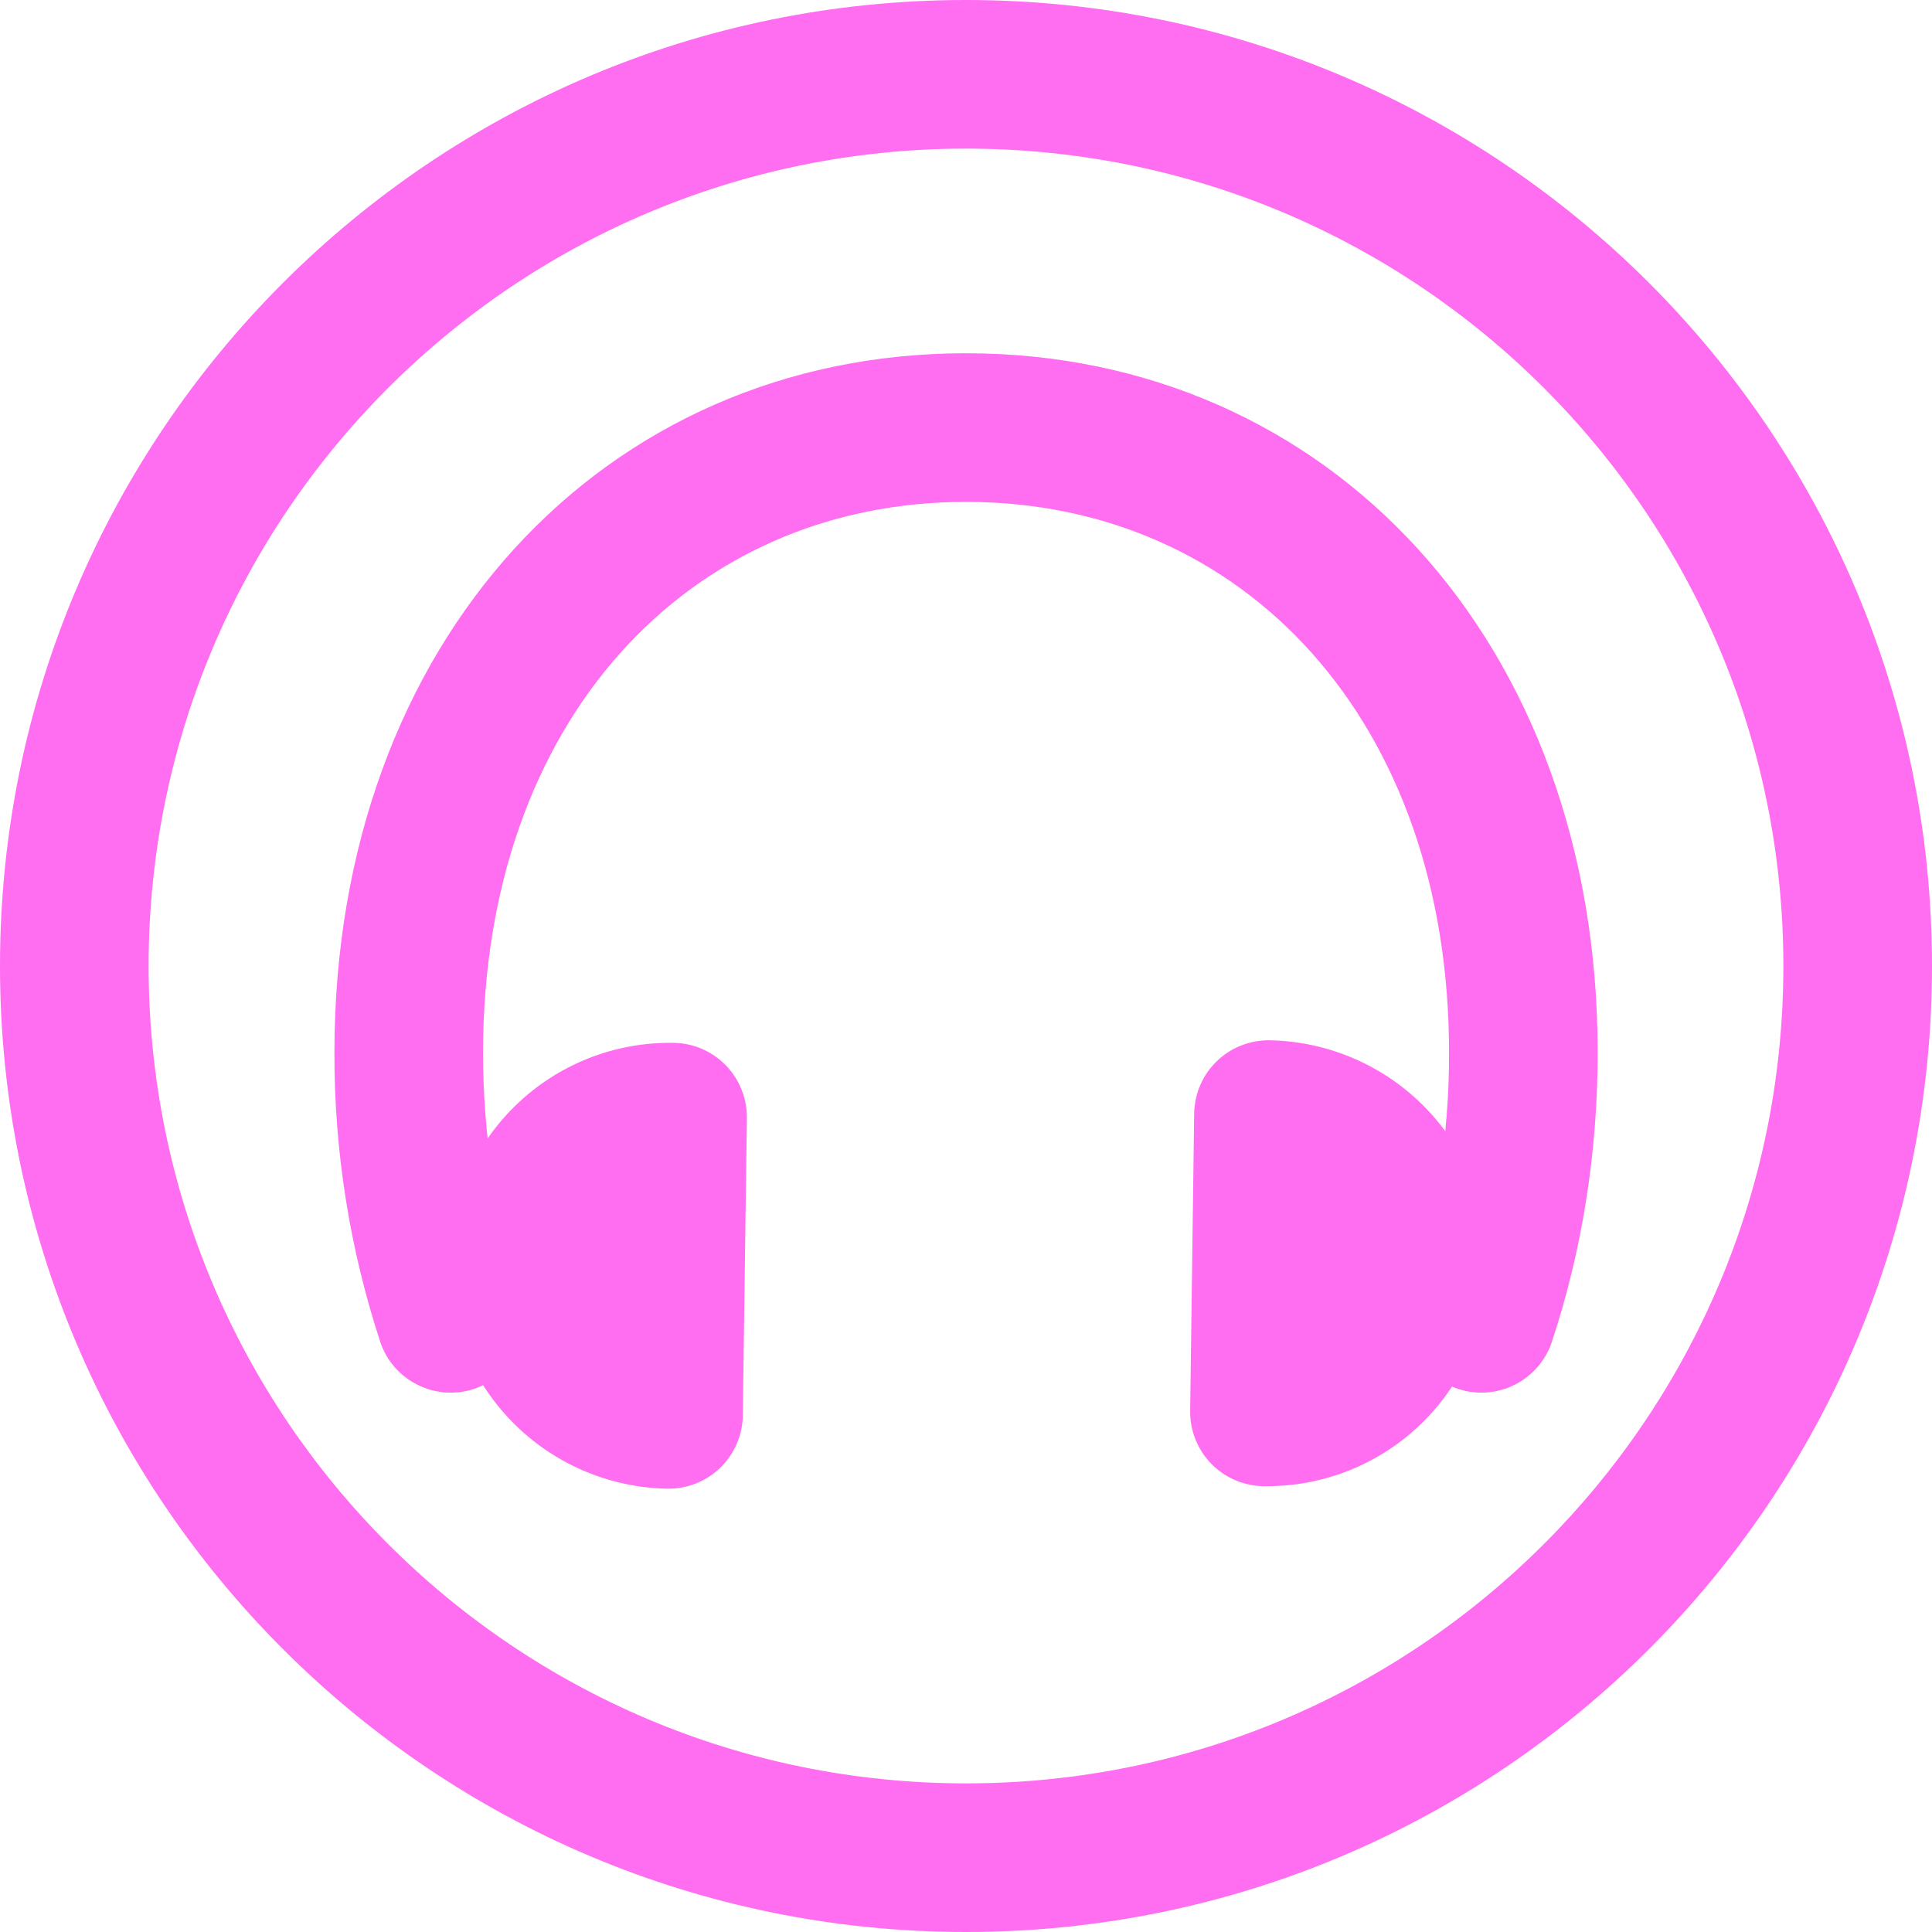 <svg width="40" height="40" viewBox="0 0 40 40" fill="none" xmlns="http://www.w3.org/2000/svg">
<g clip-path="url(#clip0_4081_1949)">
<path d="M32.124 27.799C31.991 28.181 31.714 28.495 31.351 28.674C30.988 28.853 30.57 28.882 30.186 28.755C29.802 28.627 29.483 28.354 29.3 27.993C29.116 27.633 29.081 27.215 29.204 26.829C29.737 25.204 30.006 23.504 30.001 21.794C30.001 14.938 25.761 10.391 20.001 10.391C14.241 10.391 10.001 14.938 10.001 21.794C10.001 23.548 10.275 25.251 10.798 26.829C10.92 27.215 10.886 27.633 10.702 27.993C10.518 28.354 10.2 28.627 9.816 28.755C9.432 28.882 9.013 28.853 8.651 28.674C8.288 28.495 8.01 28.181 7.878 27.799C7.241 25.861 6.919 23.834 6.924 21.794C6.924 13.286 12.492 7.314 20.001 7.314C27.51 7.314 33.078 13.286 33.078 21.794C33.078 23.877 32.752 25.906 32.124 27.799Z" fill="#FF6DF1"/>
<path d="M13.812 30.822C12.592 30.798 11.432 30.293 10.584 29.417C9.736 28.54 9.269 27.364 9.286 26.145V26.111C9.303 24.896 9.801 23.738 10.672 22.89C11.542 22.042 12.714 21.575 13.929 21.591H13.955C14.361 21.599 14.748 21.767 15.03 22.06C15.313 22.352 15.468 22.744 15.463 23.151L15.379 29.305C15.377 29.507 15.334 29.707 15.253 29.893C15.173 30.08 15.057 30.248 14.911 30.389C14.765 30.53 14.593 30.641 14.405 30.715C14.216 30.789 14.014 30.825 13.812 30.822ZM26.292 21.538C27.511 21.562 28.671 22.067 29.52 22.943C30.368 23.82 30.834 24.996 30.818 26.215V26.249C30.801 27.464 30.302 28.622 29.432 29.47C28.561 30.318 27.39 30.785 26.175 30.769H26.15C25.744 30.762 25.356 30.593 25.074 30.301C24.791 30.008 24.635 29.616 24.641 29.209L24.724 23.055C24.727 22.853 24.77 22.652 24.85 22.466C24.93 22.28 25.047 22.112 25.192 21.971C25.338 21.83 25.51 21.719 25.699 21.645C25.888 21.571 26.089 21.535 26.292 21.538Z" fill="#FF6DF1"/>
<path fill-rule="evenodd" clip-rule="evenodd" d="M20 36.923C29.346 36.923 36.923 29.346 36.923 20C36.923 10.654 29.346 3.077 20 3.077C10.654 3.077 3.077 10.654 3.077 20C3.077 29.346 10.654 36.923 20 36.923ZM20 40C31.046 40 40 31.046 40 20C40 8.954 31.046 0 20 0C8.954 0 0 8.954 0 20C0 31.046 8.954 40 20 40Z" fill="#FF6DF1"/>
</g>
<defs>
<clipPath id="clip0_4081_1949">
<rect width="40" height="40" fill="white"/>
</clipPath>
</defs>
</svg>
